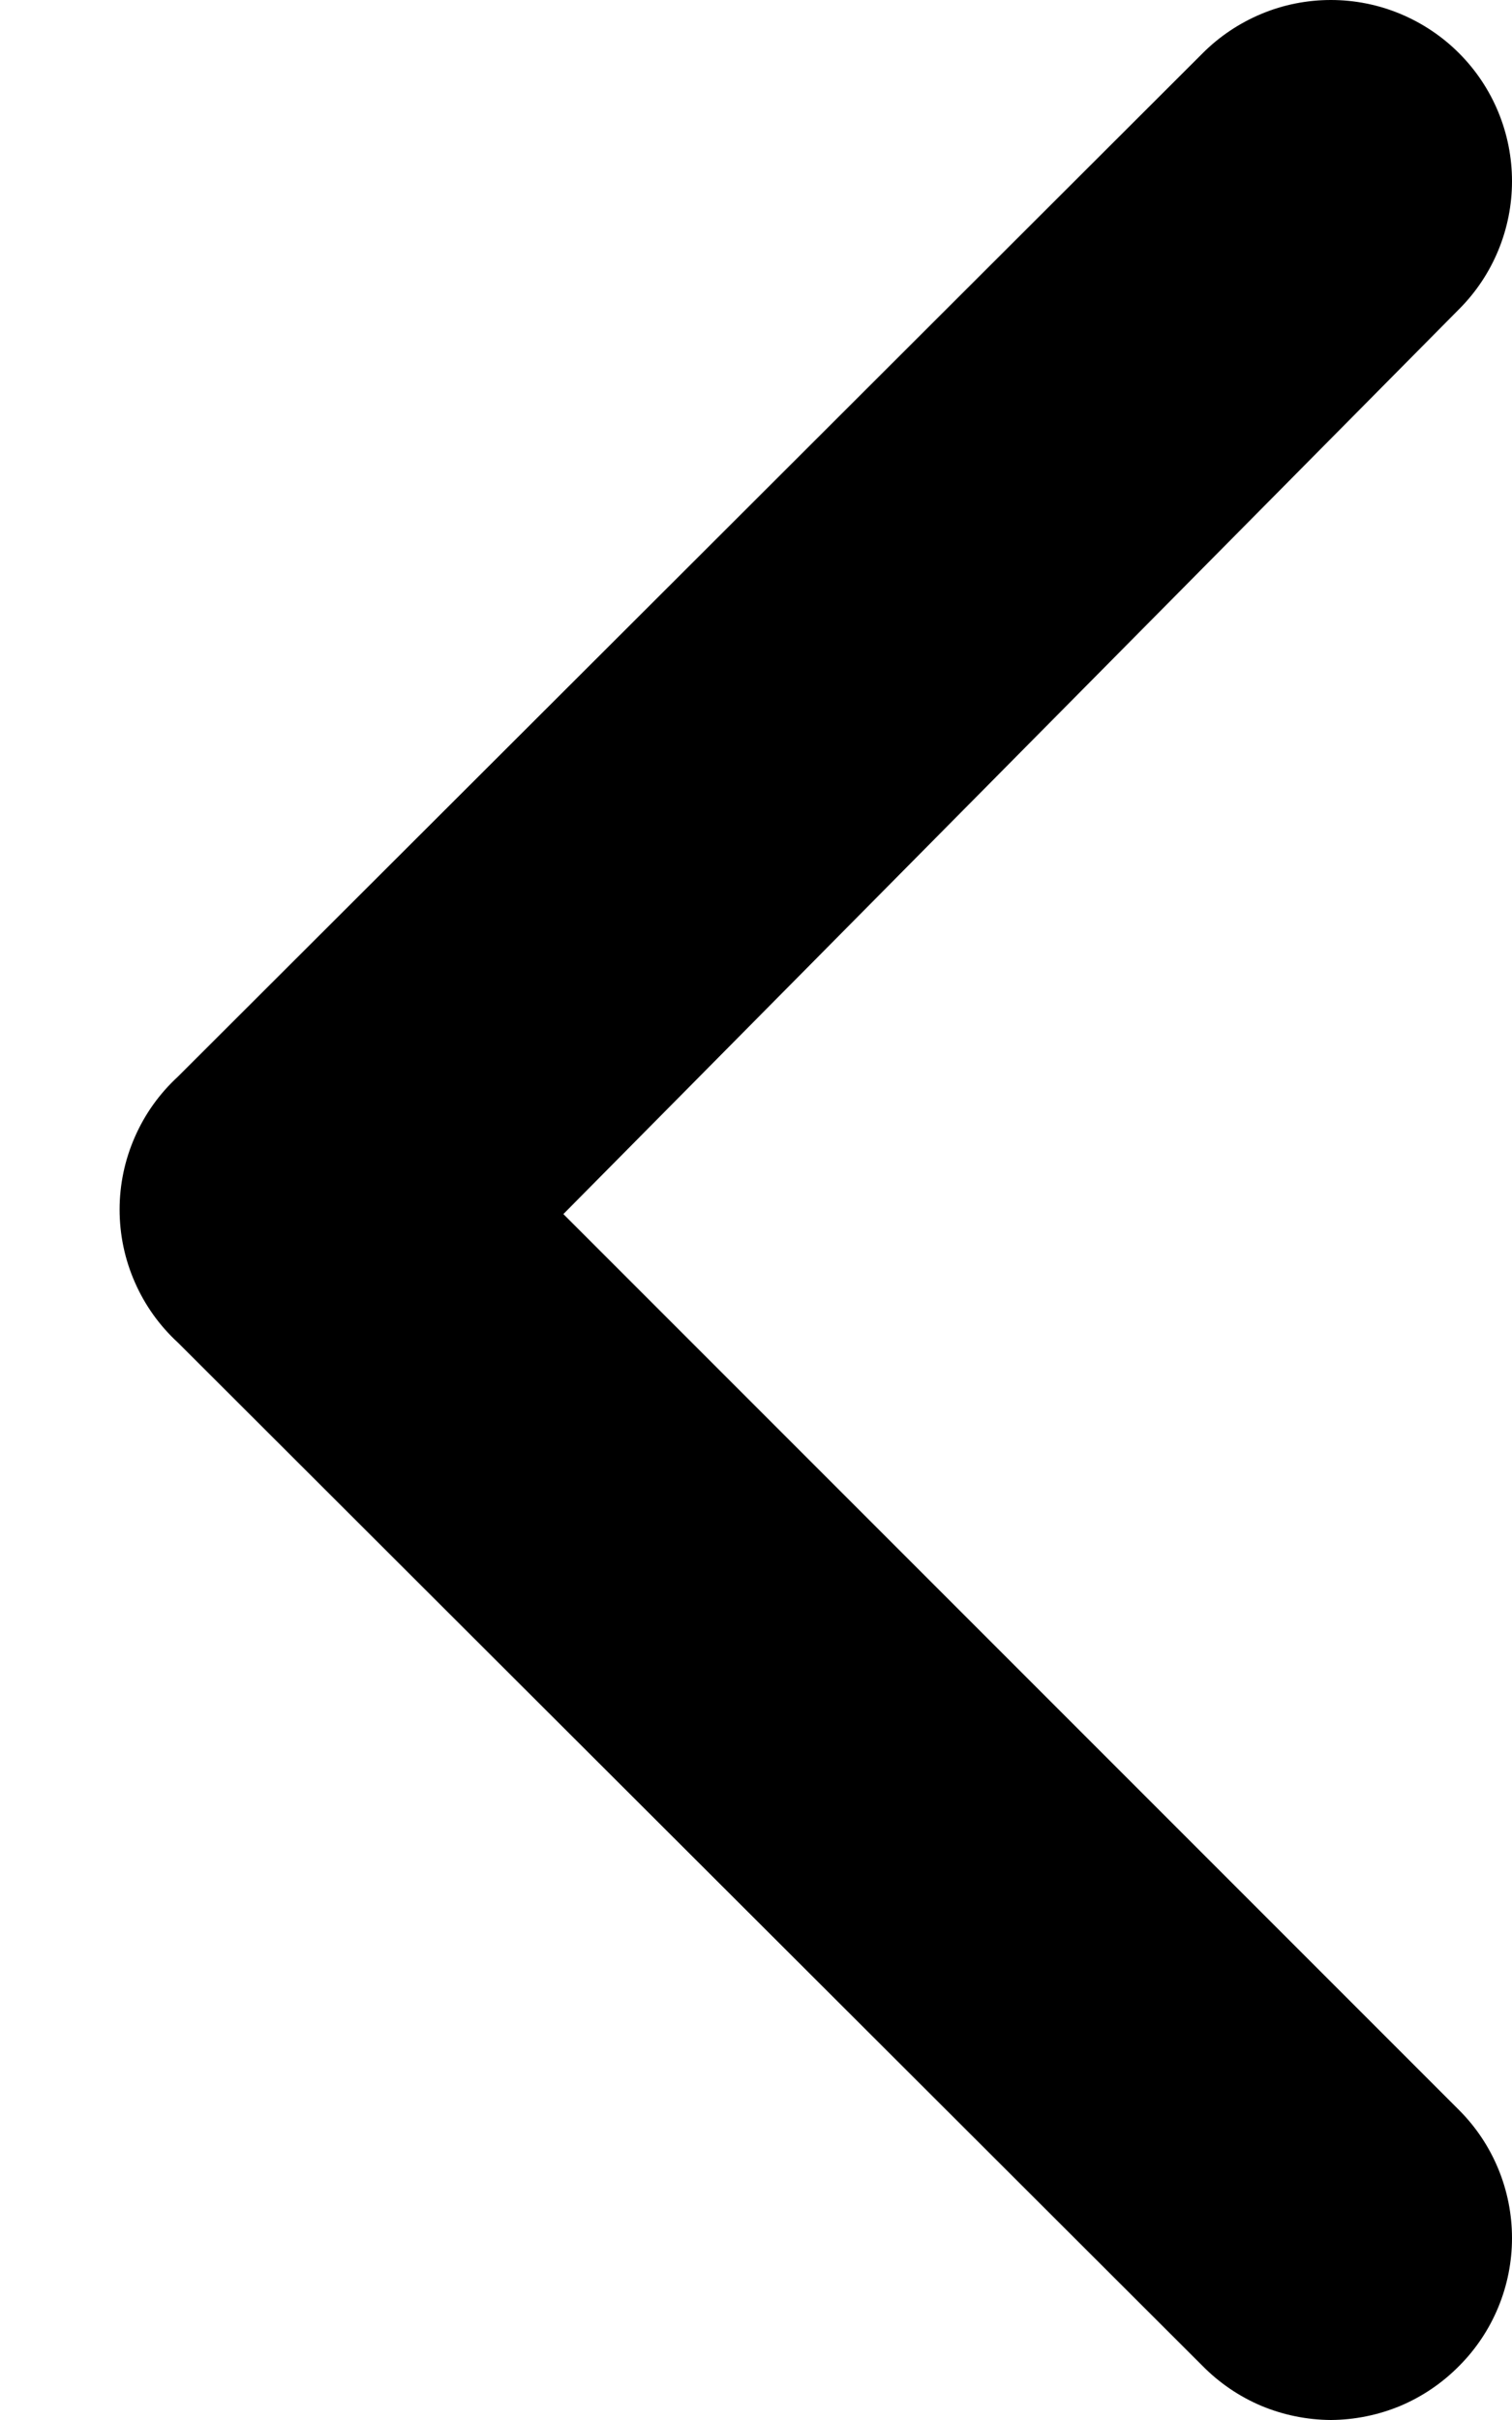 <svg width="10" height="16" viewBox="0 0 10 16" fill="none" xmlns="http://www.w3.org/2000/svg">
<path d="M1.177 7.118L7.952 0.354C8.063 0.242 8.196 0.153 8.342 0.092C8.487 0.031 8.644 0 8.802 0C8.96 0 9.116 0.031 9.262 0.092C9.408 0.153 9.541 0.242 9.652 0.354C9.875 0.578 10 0.882 10 1.198C10 1.514 9.875 1.818 9.652 2.042L3.726 8.027L9.652 13.953C9.875 14.177 10 14.481 10 14.797C10 15.113 9.875 15.417 9.652 15.641C9.541 15.754 9.409 15.844 9.263 15.906C9.117 15.967 8.96 15.999 8.802 16C8.644 15.999 8.487 15.967 8.341 15.906C8.195 15.844 8.063 15.754 7.952 15.641L1.177 8.877C1.055 8.765 0.958 8.629 0.892 8.478C0.825 8.326 0.791 8.163 0.791 7.997C0.791 7.832 0.825 7.669 0.892 7.517C0.958 7.366 1.055 7.23 1.177 7.118Z" fill="black"/>
</svg>
